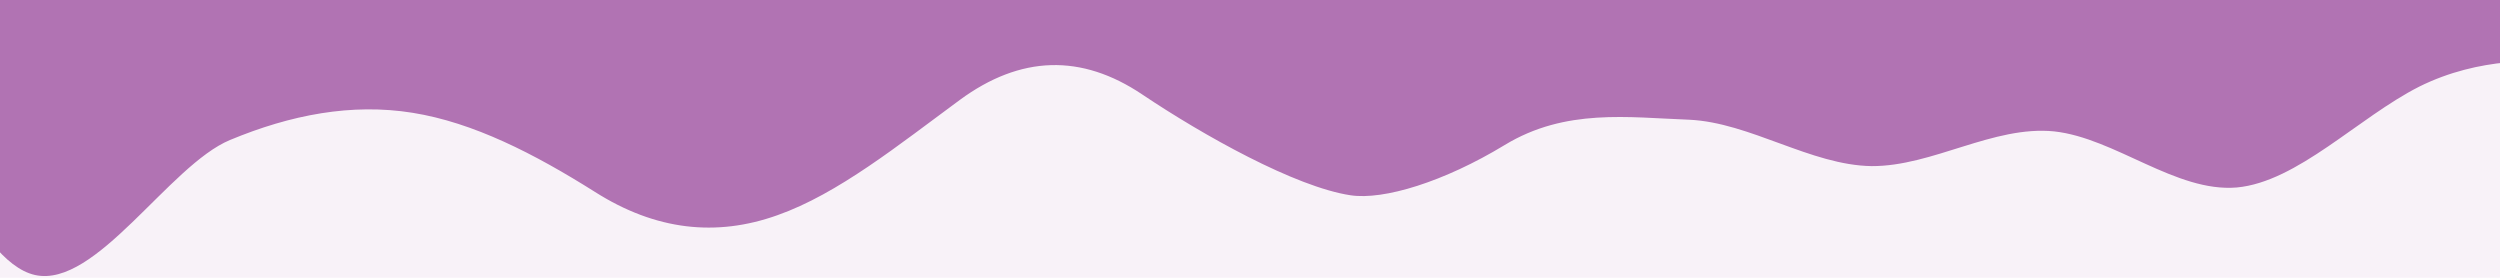 <?xml version="1.0" encoding="utf-8"?>
<!-- Generator: Adobe Illustrator 27.7.0, SVG Export Plug-In . SVG Version: 6.00 Build 0)  -->
<svg version="1.1" id="visual" xmlns="http://www.w3.org/2000/svg" xmlns:xlink="http://www.w3.org/1999/xlink" x="0px" y="0px"
	 viewBox="0 0 900 100" style="enable-background:new 0 0 900 100;" xml:space="preserve">
<style type="text/css">
	.st0{fill:#F8F2F8;}
	.st1{fill:#B173B3;}
</style>
<rect class="st0" width="900" height="104.3"/>
<path class="st1" d="M-48.5,16L-37.6,28C-26.7,39.9-9.3,94.1,12.6,99c21.9,4.9,48.3-39.5,70.2-48.6s43.8-13.3,65.7-9.8
	s43.8,14.7,65.7,28.5c21.9,13.9,43.7,16.2,65.6,8.4c21.9-7.7,43.8-25.4,65.7-41.5c21.9-16.1,43.8-16.7,65.7-2
	c21.9,14.7,55.1,33.3,75,36.3c11.9,1.8,33.6-4.8,55.5-18.1c21.9-13.3,44.5-9.9,66.4-9.1c21.9,1,43.8,16.4,65.7,16.7
	c21.9,0.1,43.8-14.7,65.7-12.5c21.9,2.4,43.8,22,65.7,20.2c21.9-2,43.8-25.2,65.7-36.3c21.9-10.9,43.8-9.5,54.7-8.8l10.9,0.7V-5
	h-10.9c-10.9,0-32.8,0-54.7,0c-21.9,0-43.8,0-65.7,0s-43.8,0-65.7,0s-43.8,0-65.7,0c-21.9,0-43.8,0-65.7,0c-21.9,0-43.8,0-65.7,0
	s-43.8,0-65.7,0c-21.9,0-43.8,0-65.7,0c-21.9,0-43.8,0-65.7,0c-21.9,0-43.8,0-65.7,0c-21.9,0-43.8,0-65.7,0s-43.8,0-65.7,0
	s-43.8,0-65.7,0S39-5,17.1-5s-43.8,0-54.7,0h-10.9V16z"/>
</svg>
